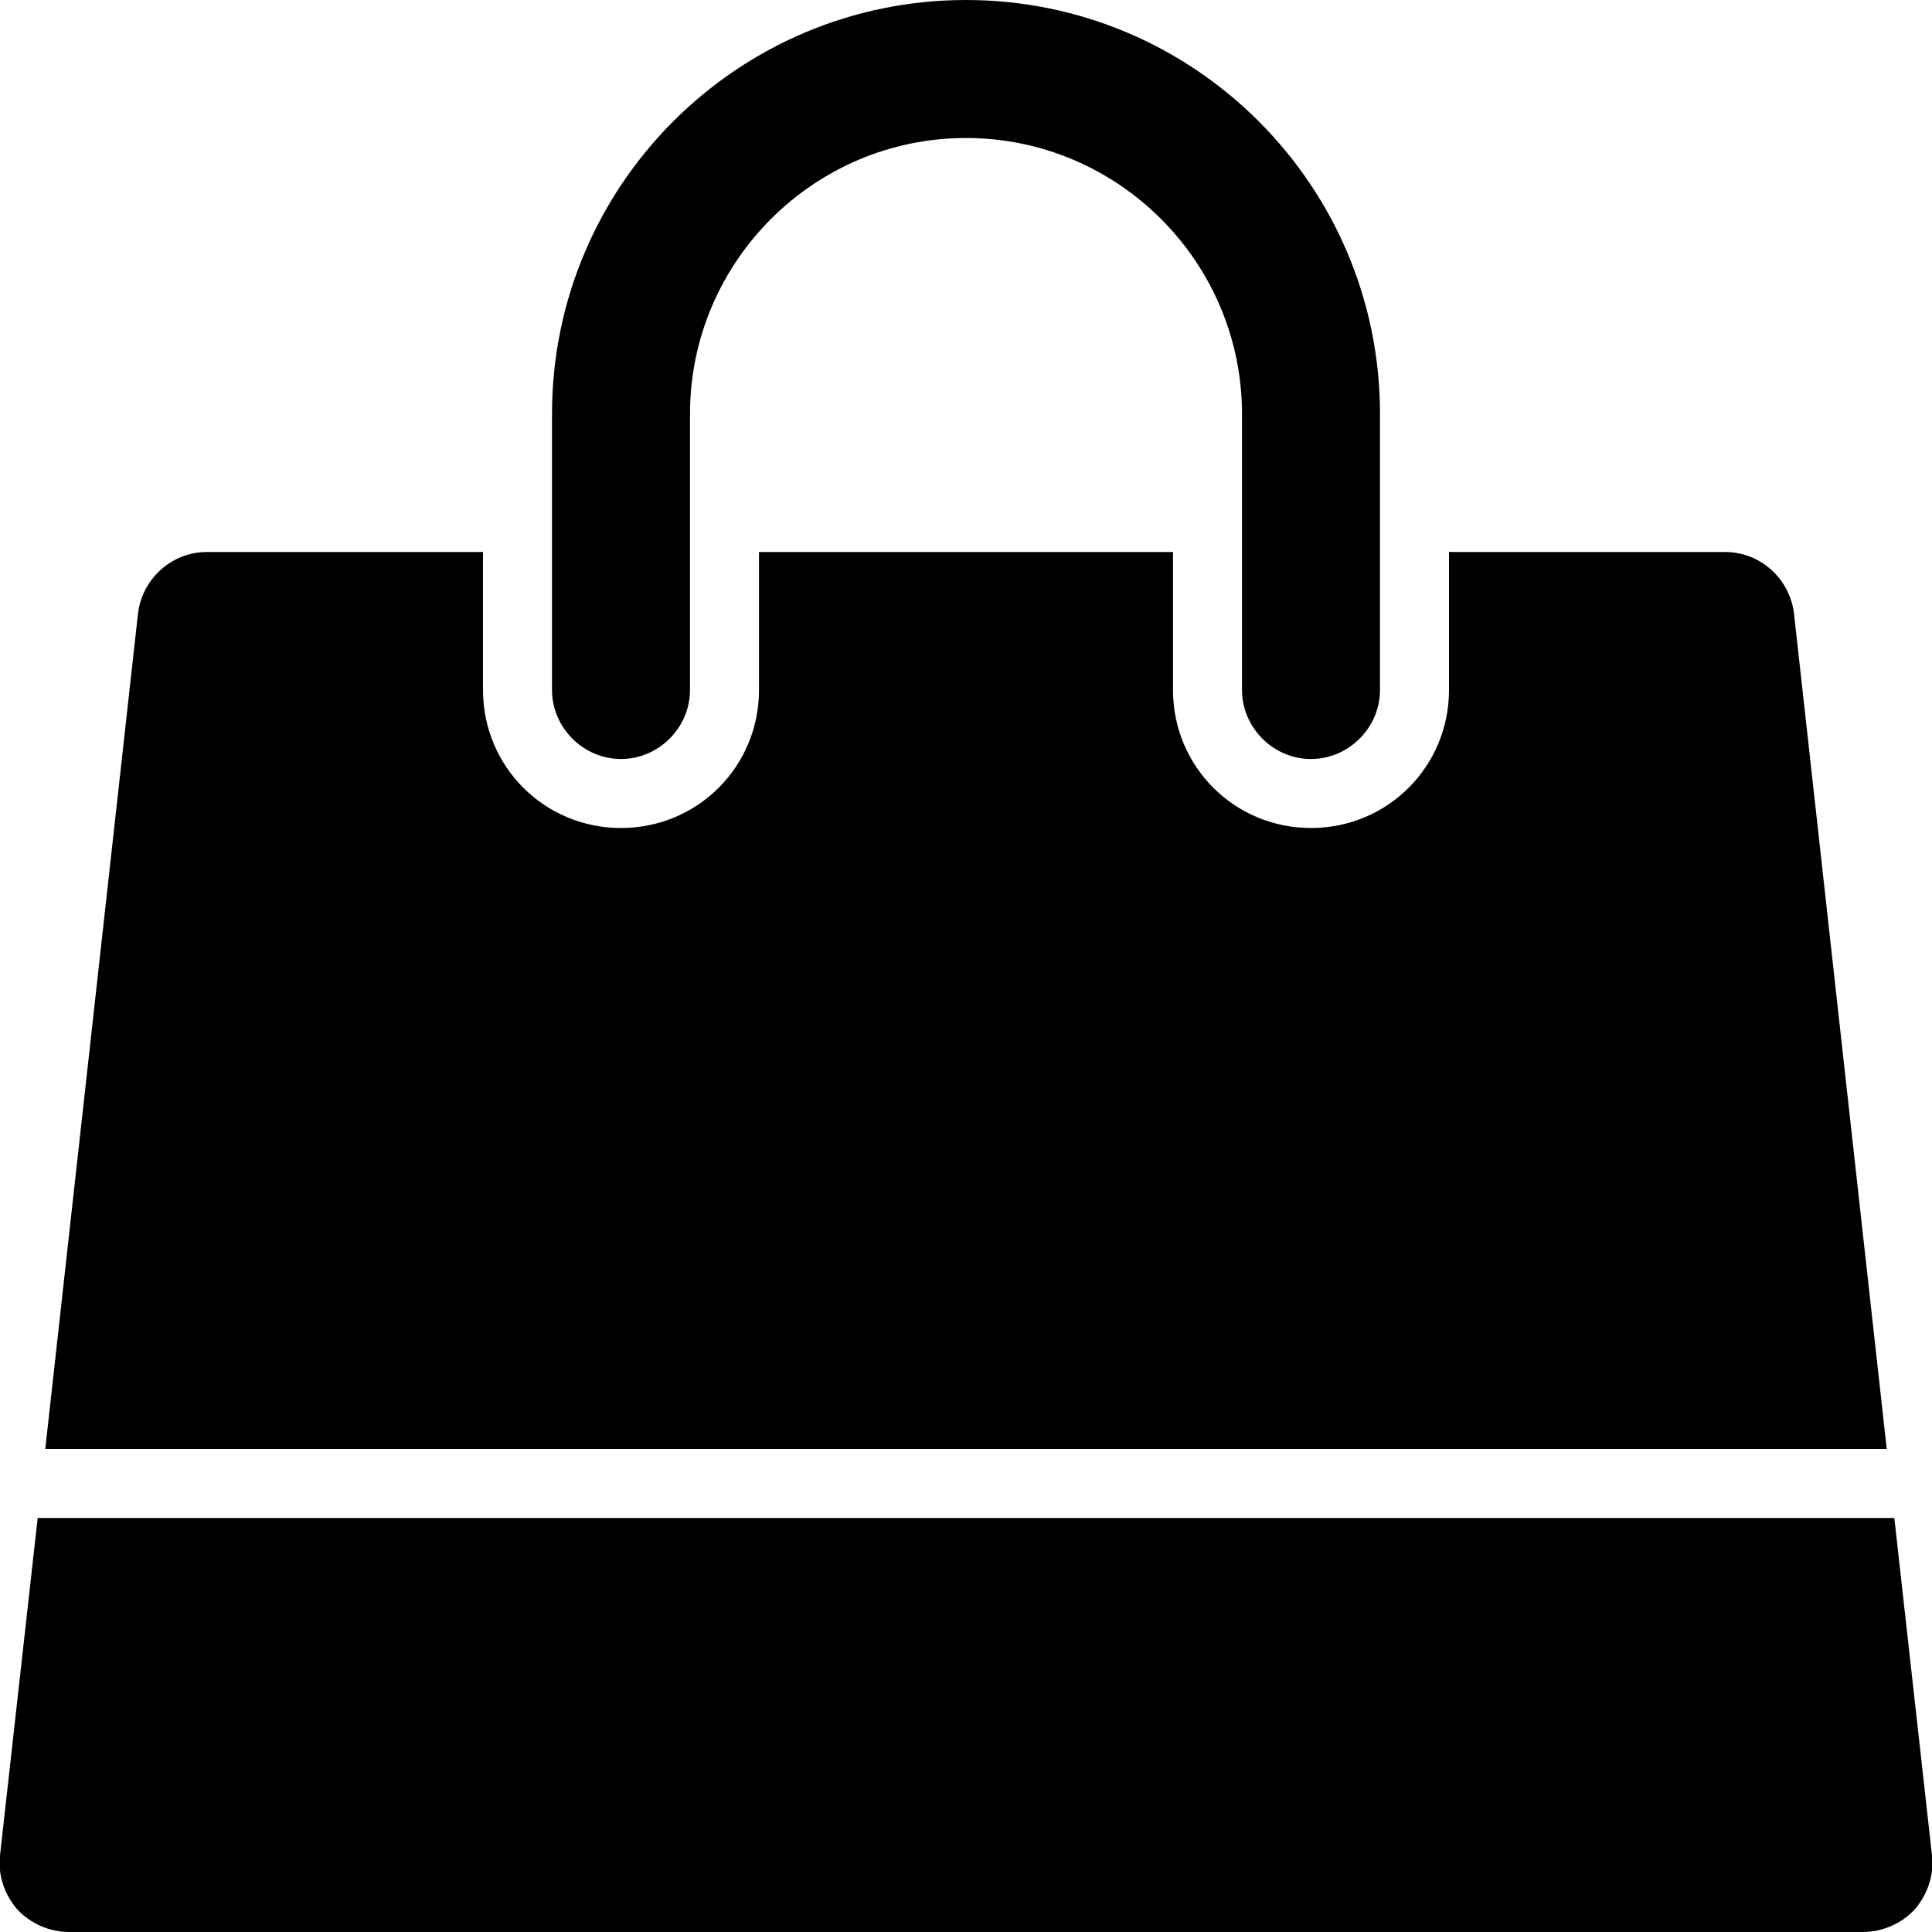 <!-- Generated by IcoMoon.io -->
<svg version="1.1" xmlns="http://www.w3.org/2000/svg" width="14" height="14" viewBox="0 0 14 14">
<title>shopping-bag</title>
<path d="M13.727 11l0.273 2.445c0.016 0.141-0.031 0.281-0.125 0.391-0.094 0.102-0.234 0.164-0.375 0.164h-13c-0.141 0-0.281-0.062-0.375-0.164-0.094-0.109-0.141-0.25-0.125-0.391l0.273-2.445h13.453zM13 4.445l0.672 6.055h-13.344l0.672-6.055c0.031-0.25 0.242-0.445 0.5-0.445h2v1c0 0.555 0.445 1 1 1s1-0.445 1-1v-1h3v1c0 0.555 0.445 1 1 1s1-0.445 1-1v-1h2c0.258 0 0.469 0.195 0.5 0.445zM10 3v2c0 0.273-0.227 0.5-0.5 0.5s-0.5-0.227-0.5-0.5v-2c0-1.102-0.898-2-2-2s-2 0.898-2 2v2c0 0.273-0.227 0.5-0.5 0.5s-0.5-0.227-0.5-0.5v-2c0-1.656 1.344-3 3-3s3 1.344 3 3z"></path>
</svg>
